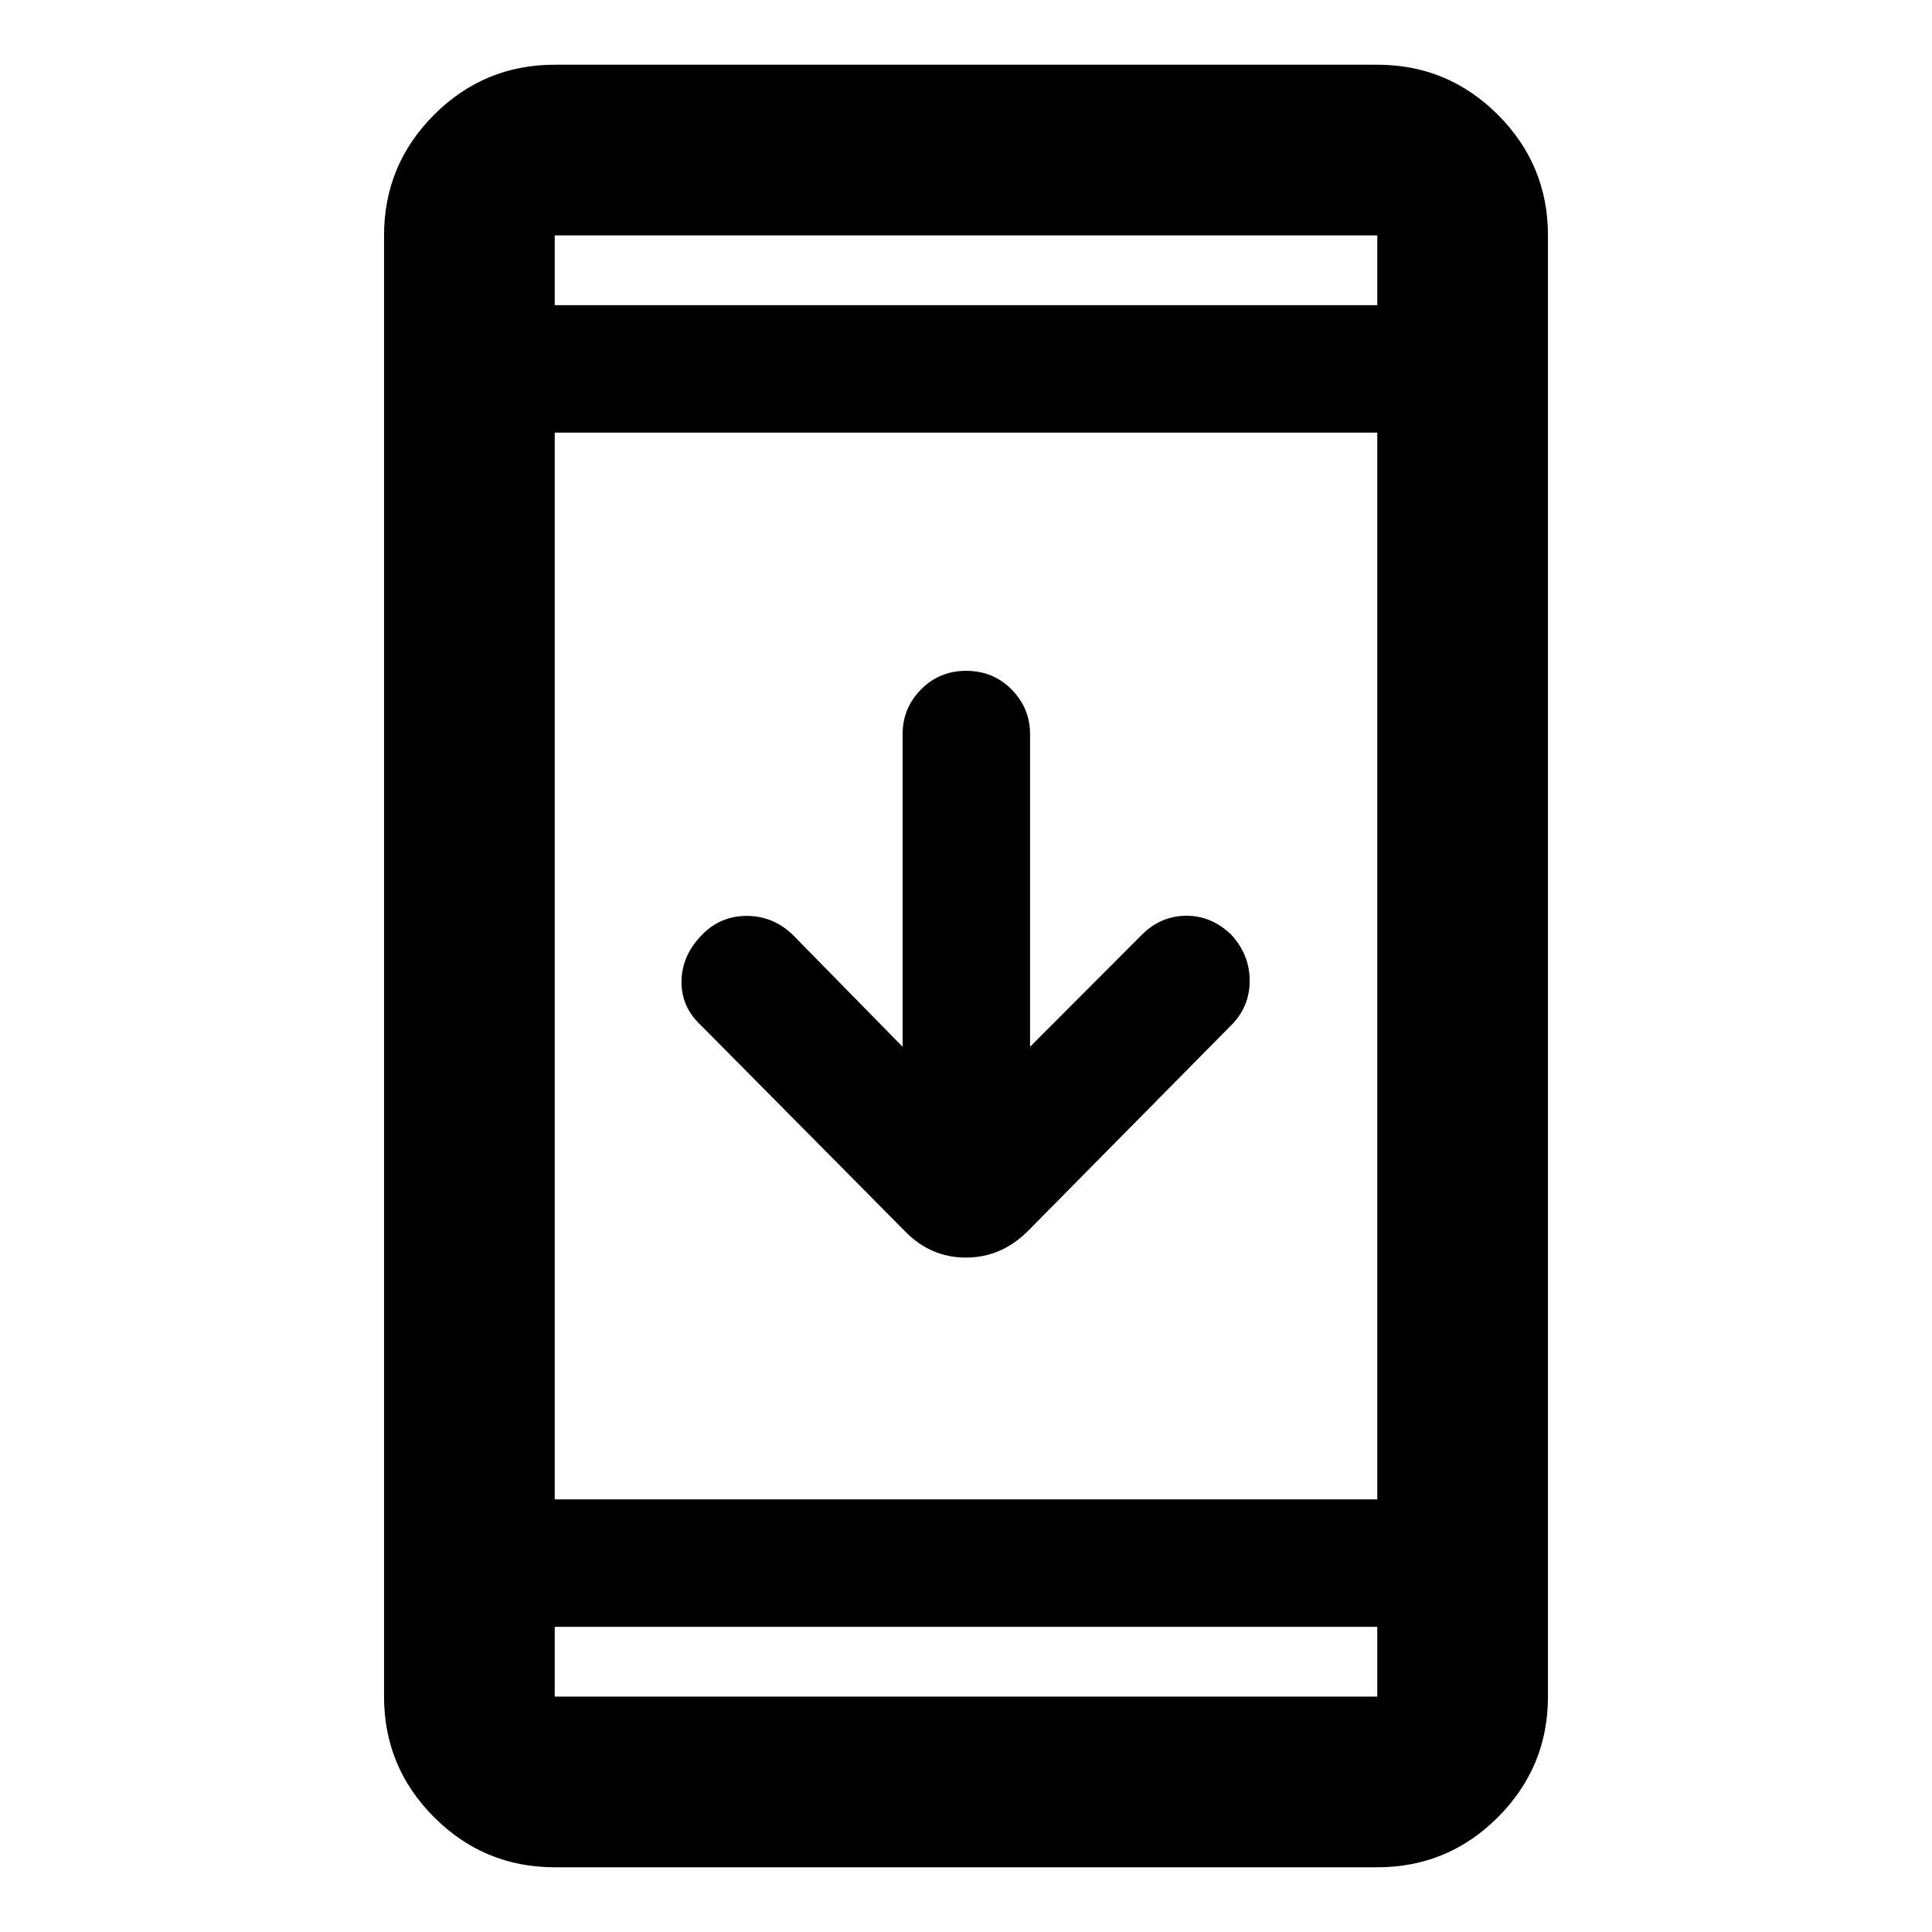 <svg xmlns="http://www.w3.org/2000/svg" height="40" viewBox="0 -960 960 960" width="40"><path d="M275.64-32.16q-35.07 0-59.94-24.87-24.87-24.88-24.87-59.94v-726.06q0-35.06 24.87-59.94 24.87-24.87 59.94-24.87h408.72q35.07 0 59.94 24.87 24.87 24.88 24.87 59.94v726.06q0 35.06-24.87 59.94-24.87 24.87-59.94 24.87H275.64Zm0-119.48v34.67h408.72v-34.67H275.64Zm0-63.33h408.72v-530.06H275.64v530.06ZM448.5-439.86v-155.31q0-12.95 9.12-22.22 9.11-9.28 22.5-9.28 13.38 0 22.55 9.28 9.16 9.27 9.16 22.22v155.31l55.13-55.24q9.34-9.58 21.95-9.86 12.62-.29 22.72 9.21 9.33 10.05 9.33 23.07 0 13.03-9.33 22.27L510.6-348.15q-13.13 13.03-30.65 13.03-17.52 0-30.22-13.03L348.41-450.41q-10.01-9.24-9.77-22.18.23-12.95 10.44-23.16 9.24-9.33 22.46-9.13 13.23.2 22.87 9.87l54.09 55.15Zm-172.86-368.5h408.72v-34.67H275.64v34.67Zm0 0v-34.67 34.67Zm0 656.72v34.67-34.67Z"/></svg>